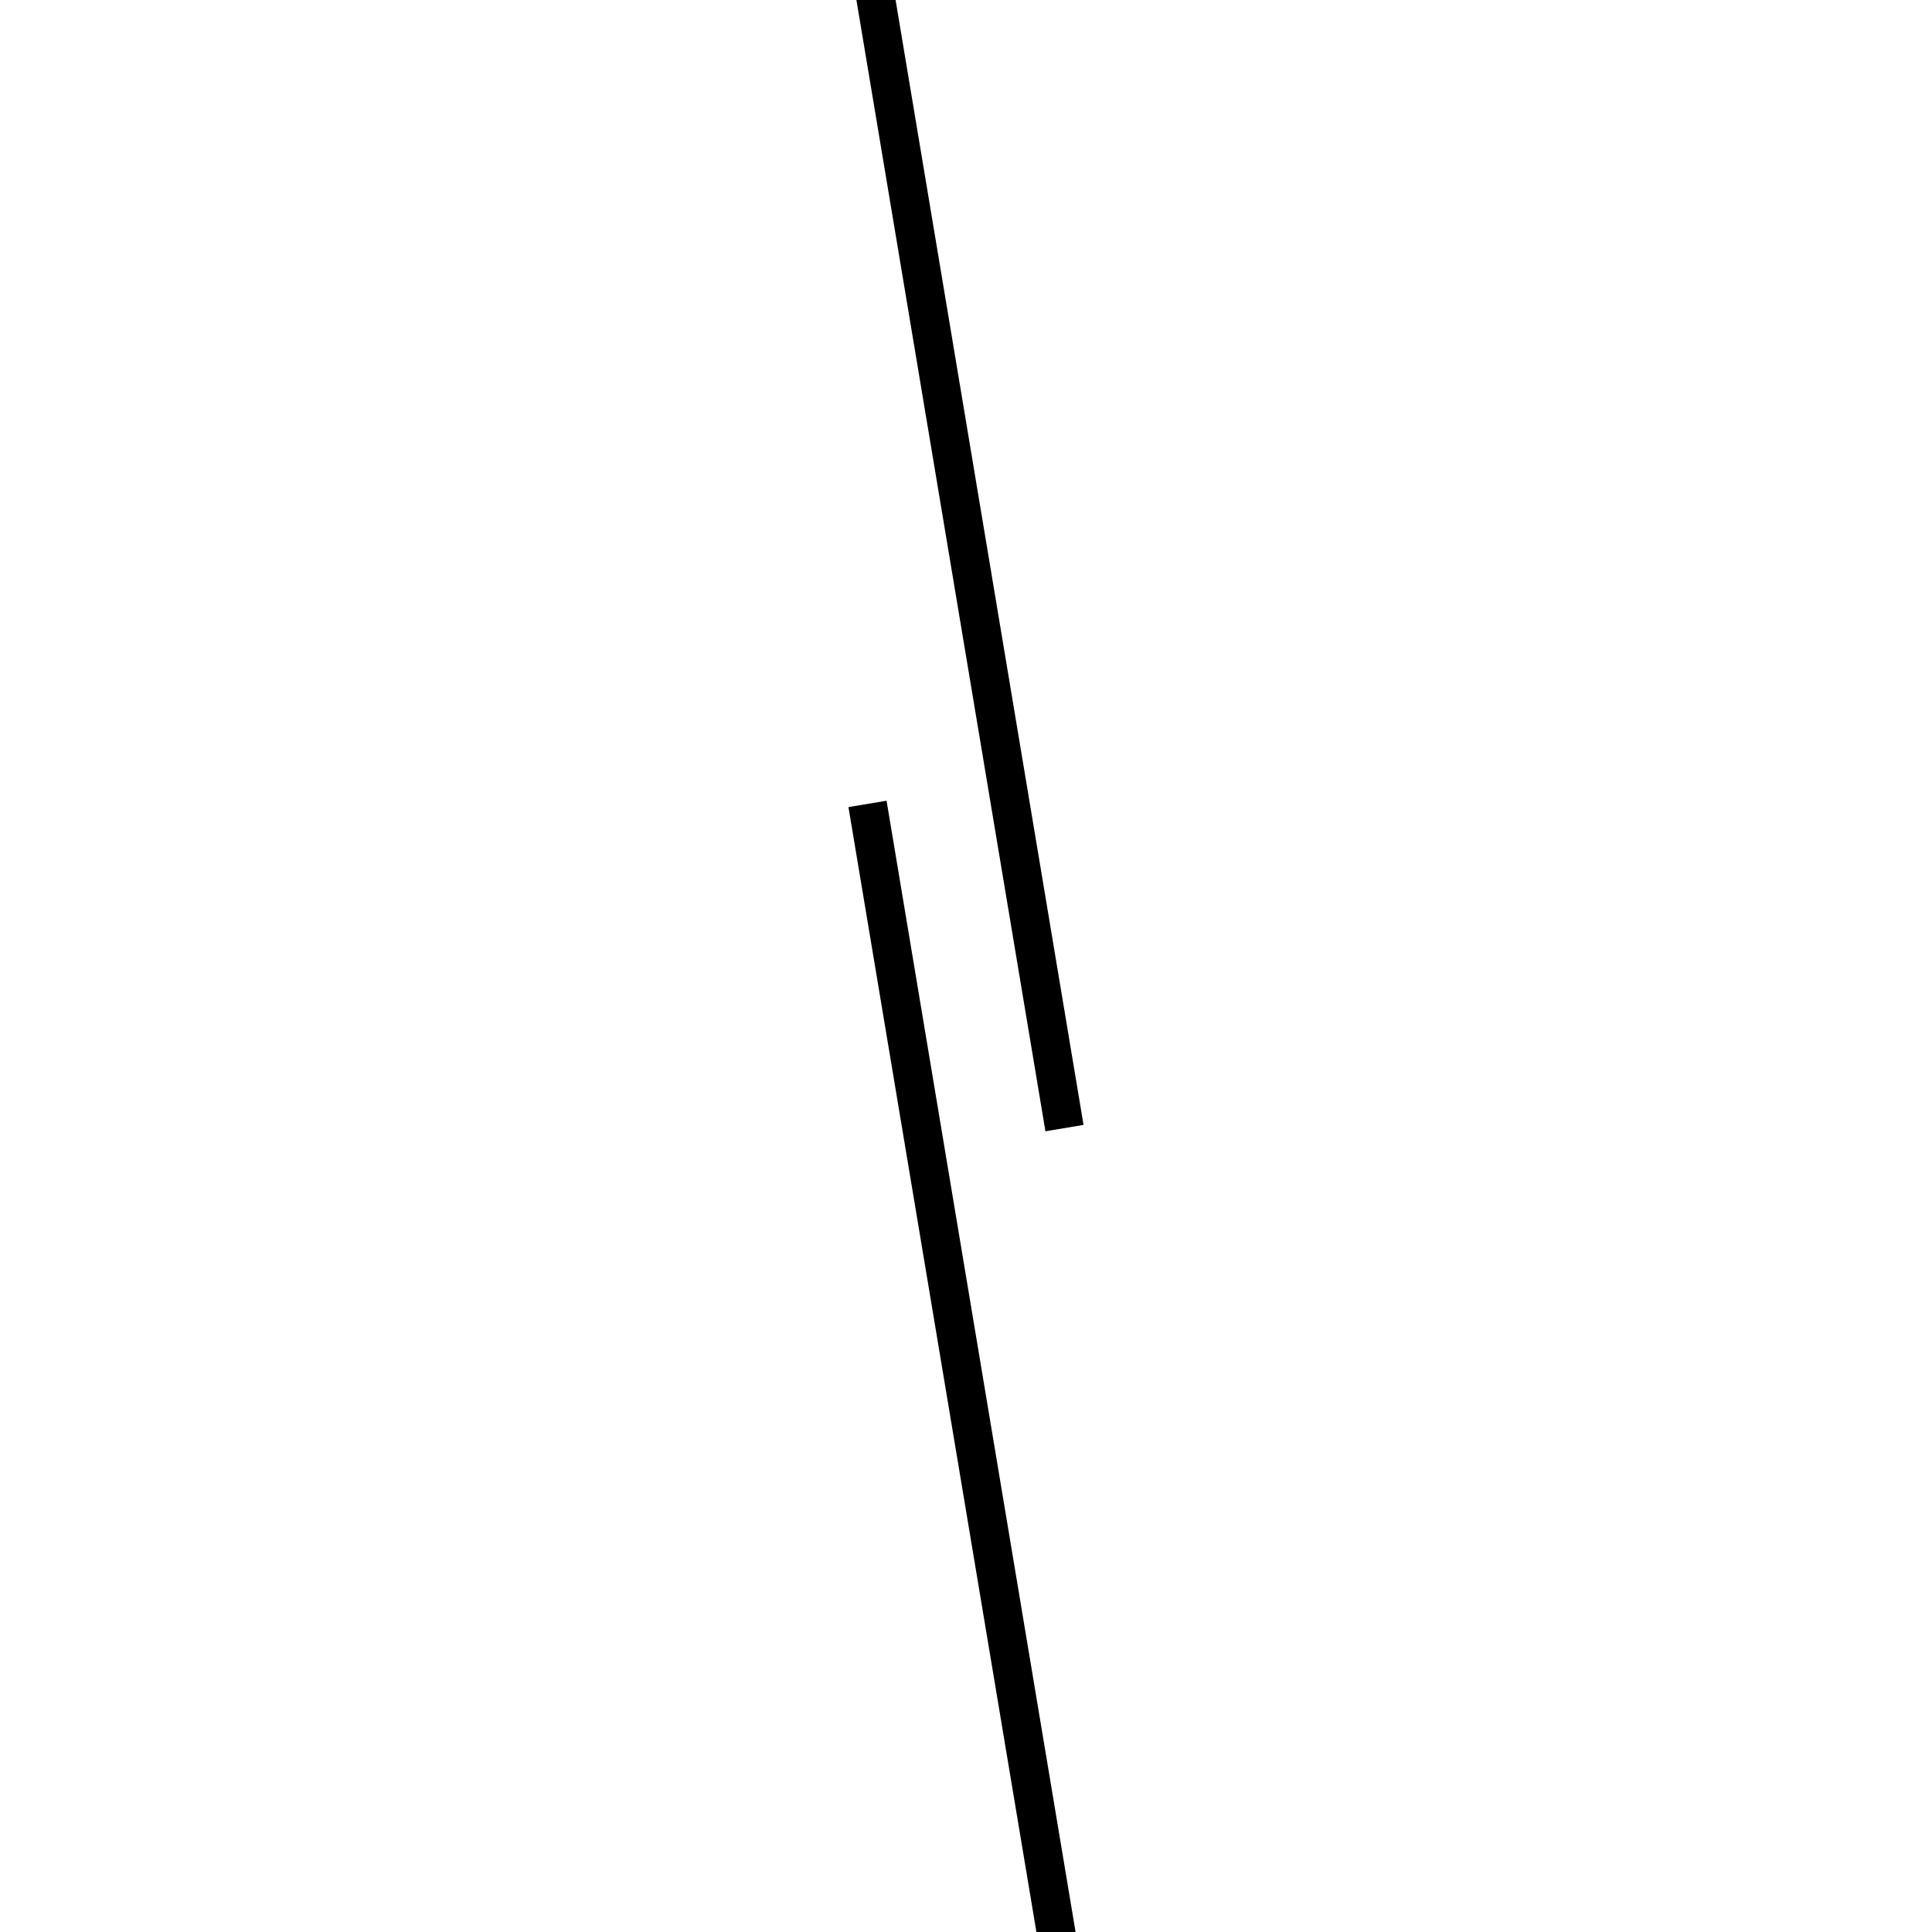 <!-- Este archivo es creado automaticamente por el generador de contenido del programa contornos version 1.1. Este elementos es el numero 682 de la serie actual-->
<svg xmlns="http://www.w3.org/2000/svg" height="100" width="100">
<line x1="44.902" y1="41.61" x2="55.098" y2="102.632" stroke-width="2" stroke="black" />
<line x1="44.902" y1="-2.632" x2="55.098" y2="58.39" stroke-width="2" stroke="black" />
</svg>
